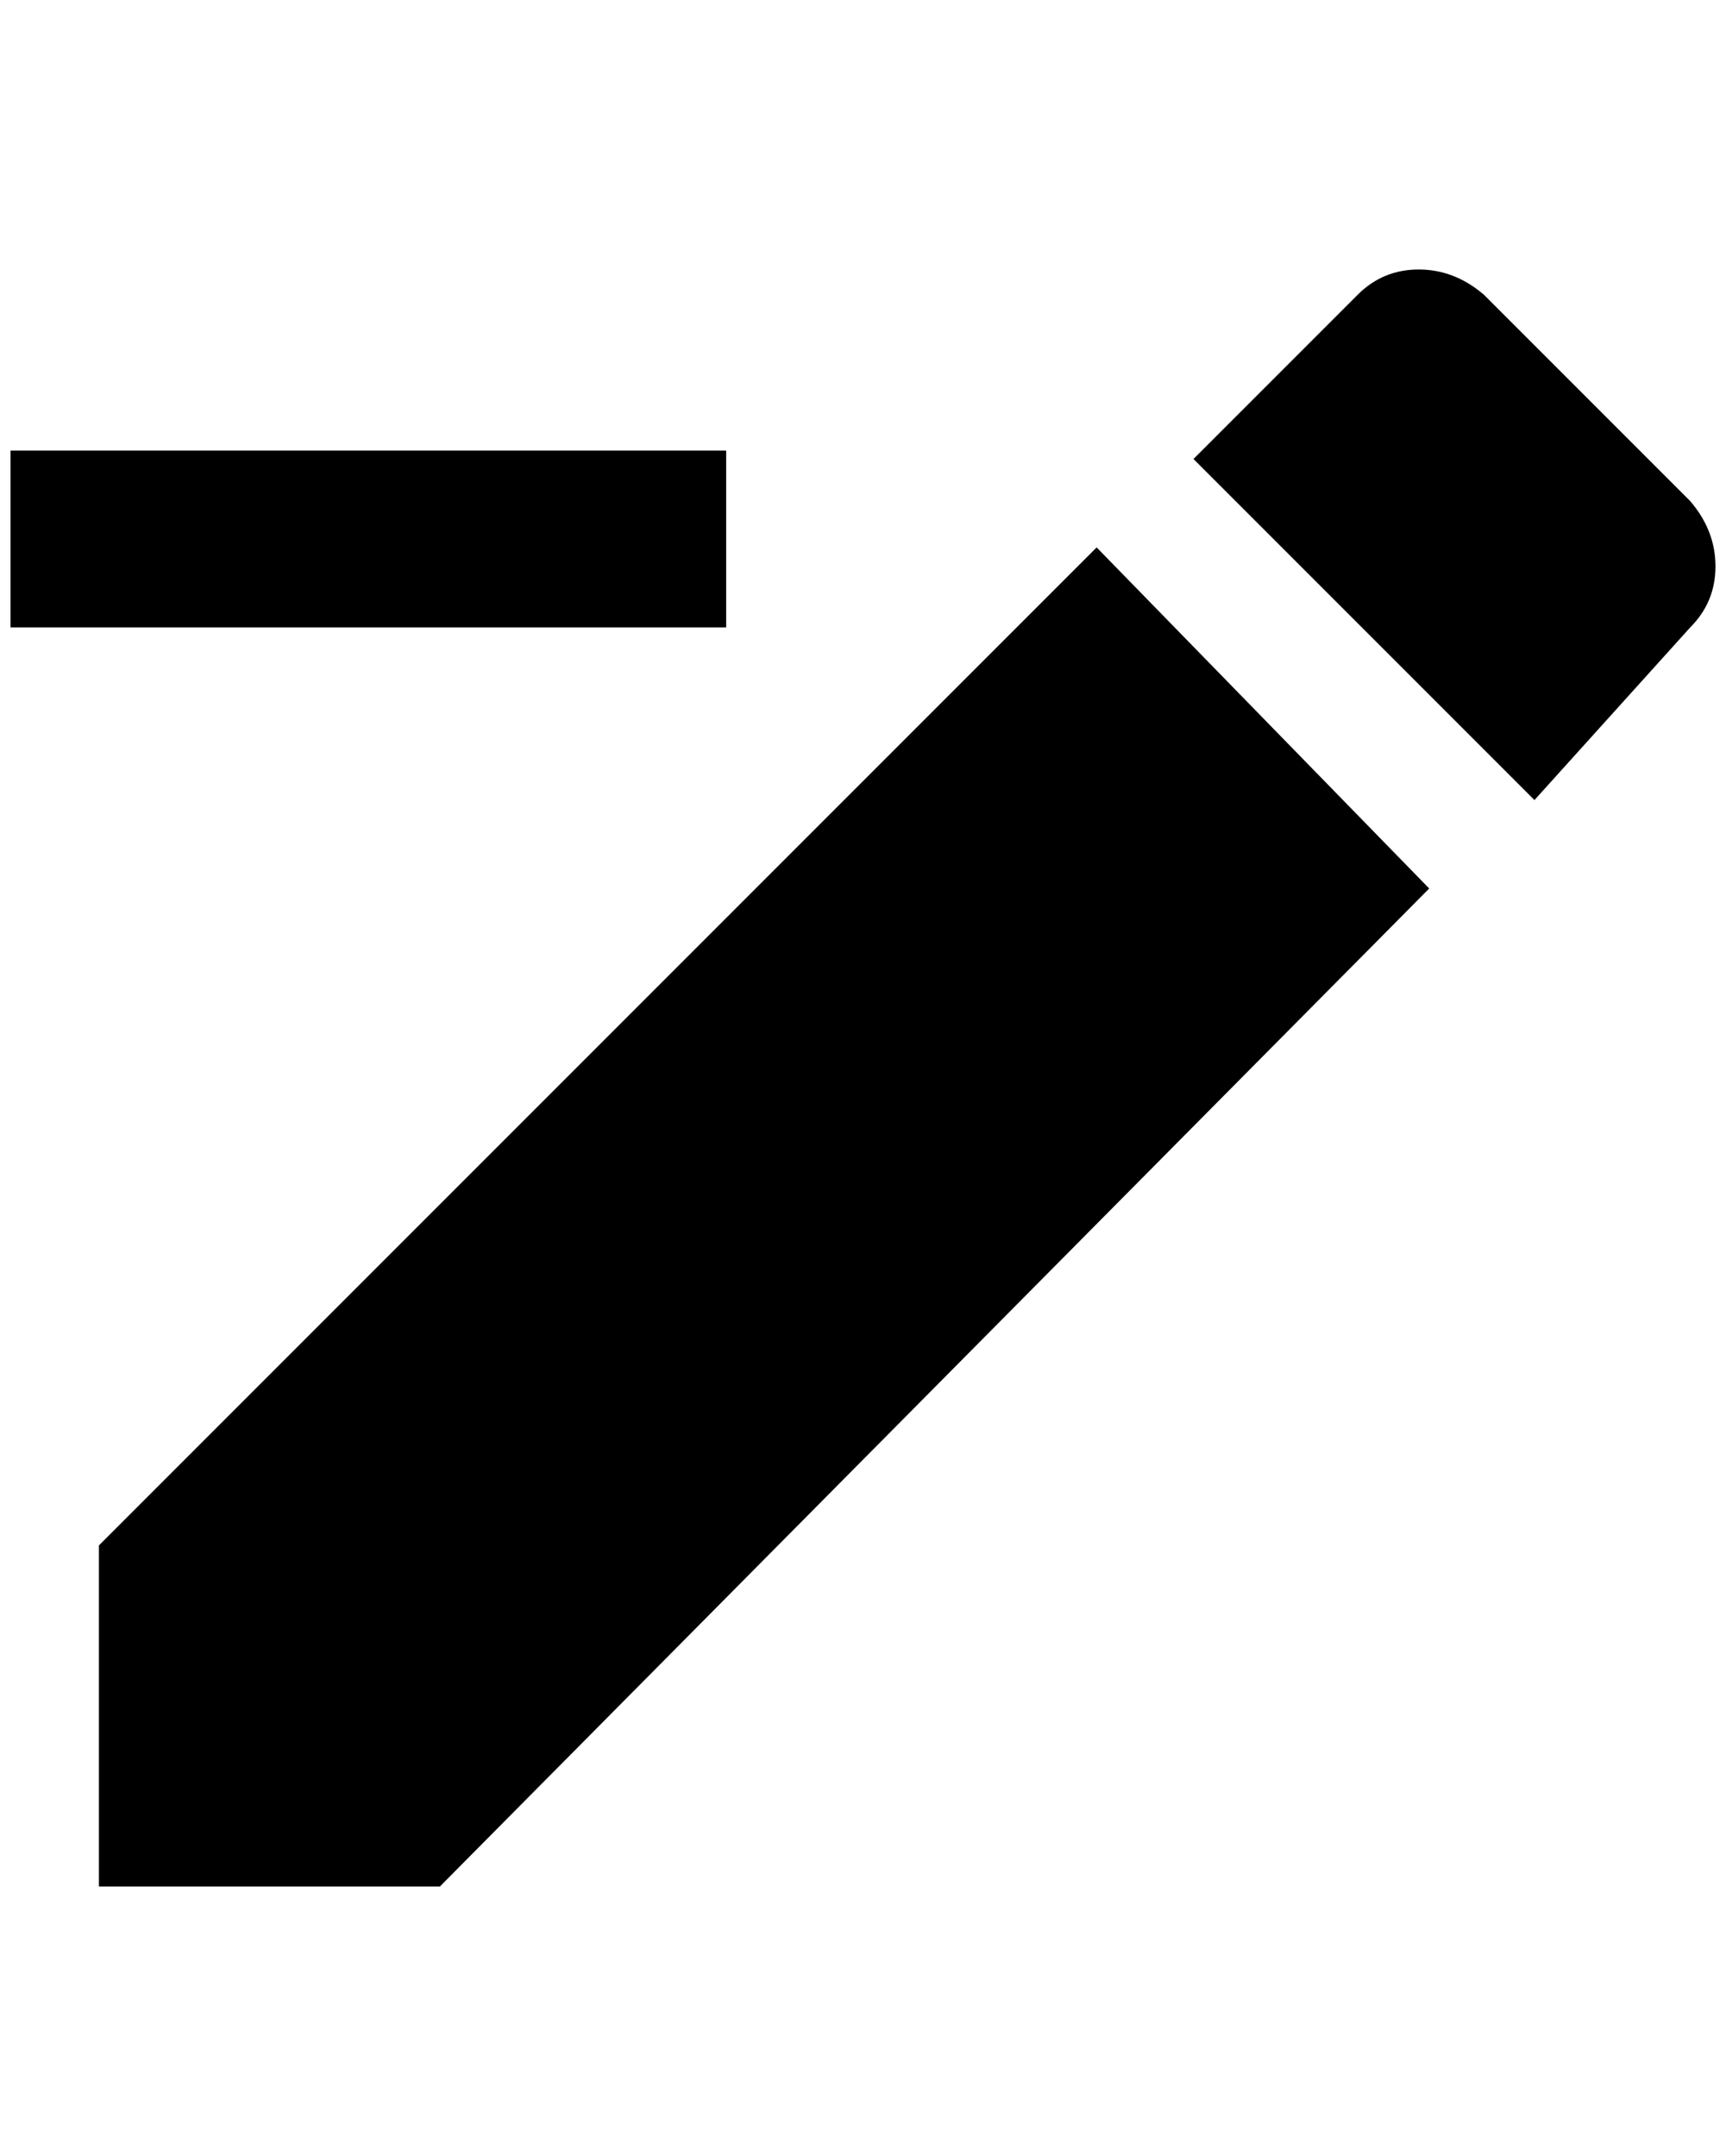 <?xml version="1.0" standalone="no"?>
<!DOCTYPE svg PUBLIC "-//W3C//DTD SVG 1.1//EN" "http://www.w3.org/Graphics/SVG/1.1/DTD/svg11.dtd" >
<svg xmlns="http://www.w3.org/2000/svg" xmlns:xlink="http://www.w3.org/1999/xlink" version="1.1" viewBox="-10 0 1640 2048">
   <path fill="currentColor"
d="M1596 596q24 -24 24 -58t-24 -62l-196 -196q-28 -24 -62 -24t-58 24l-156 156l324 324zM84 1468v324h324l940 -948l-316 -324zM680 428v168h-680v-168h680z" />
</svg>
